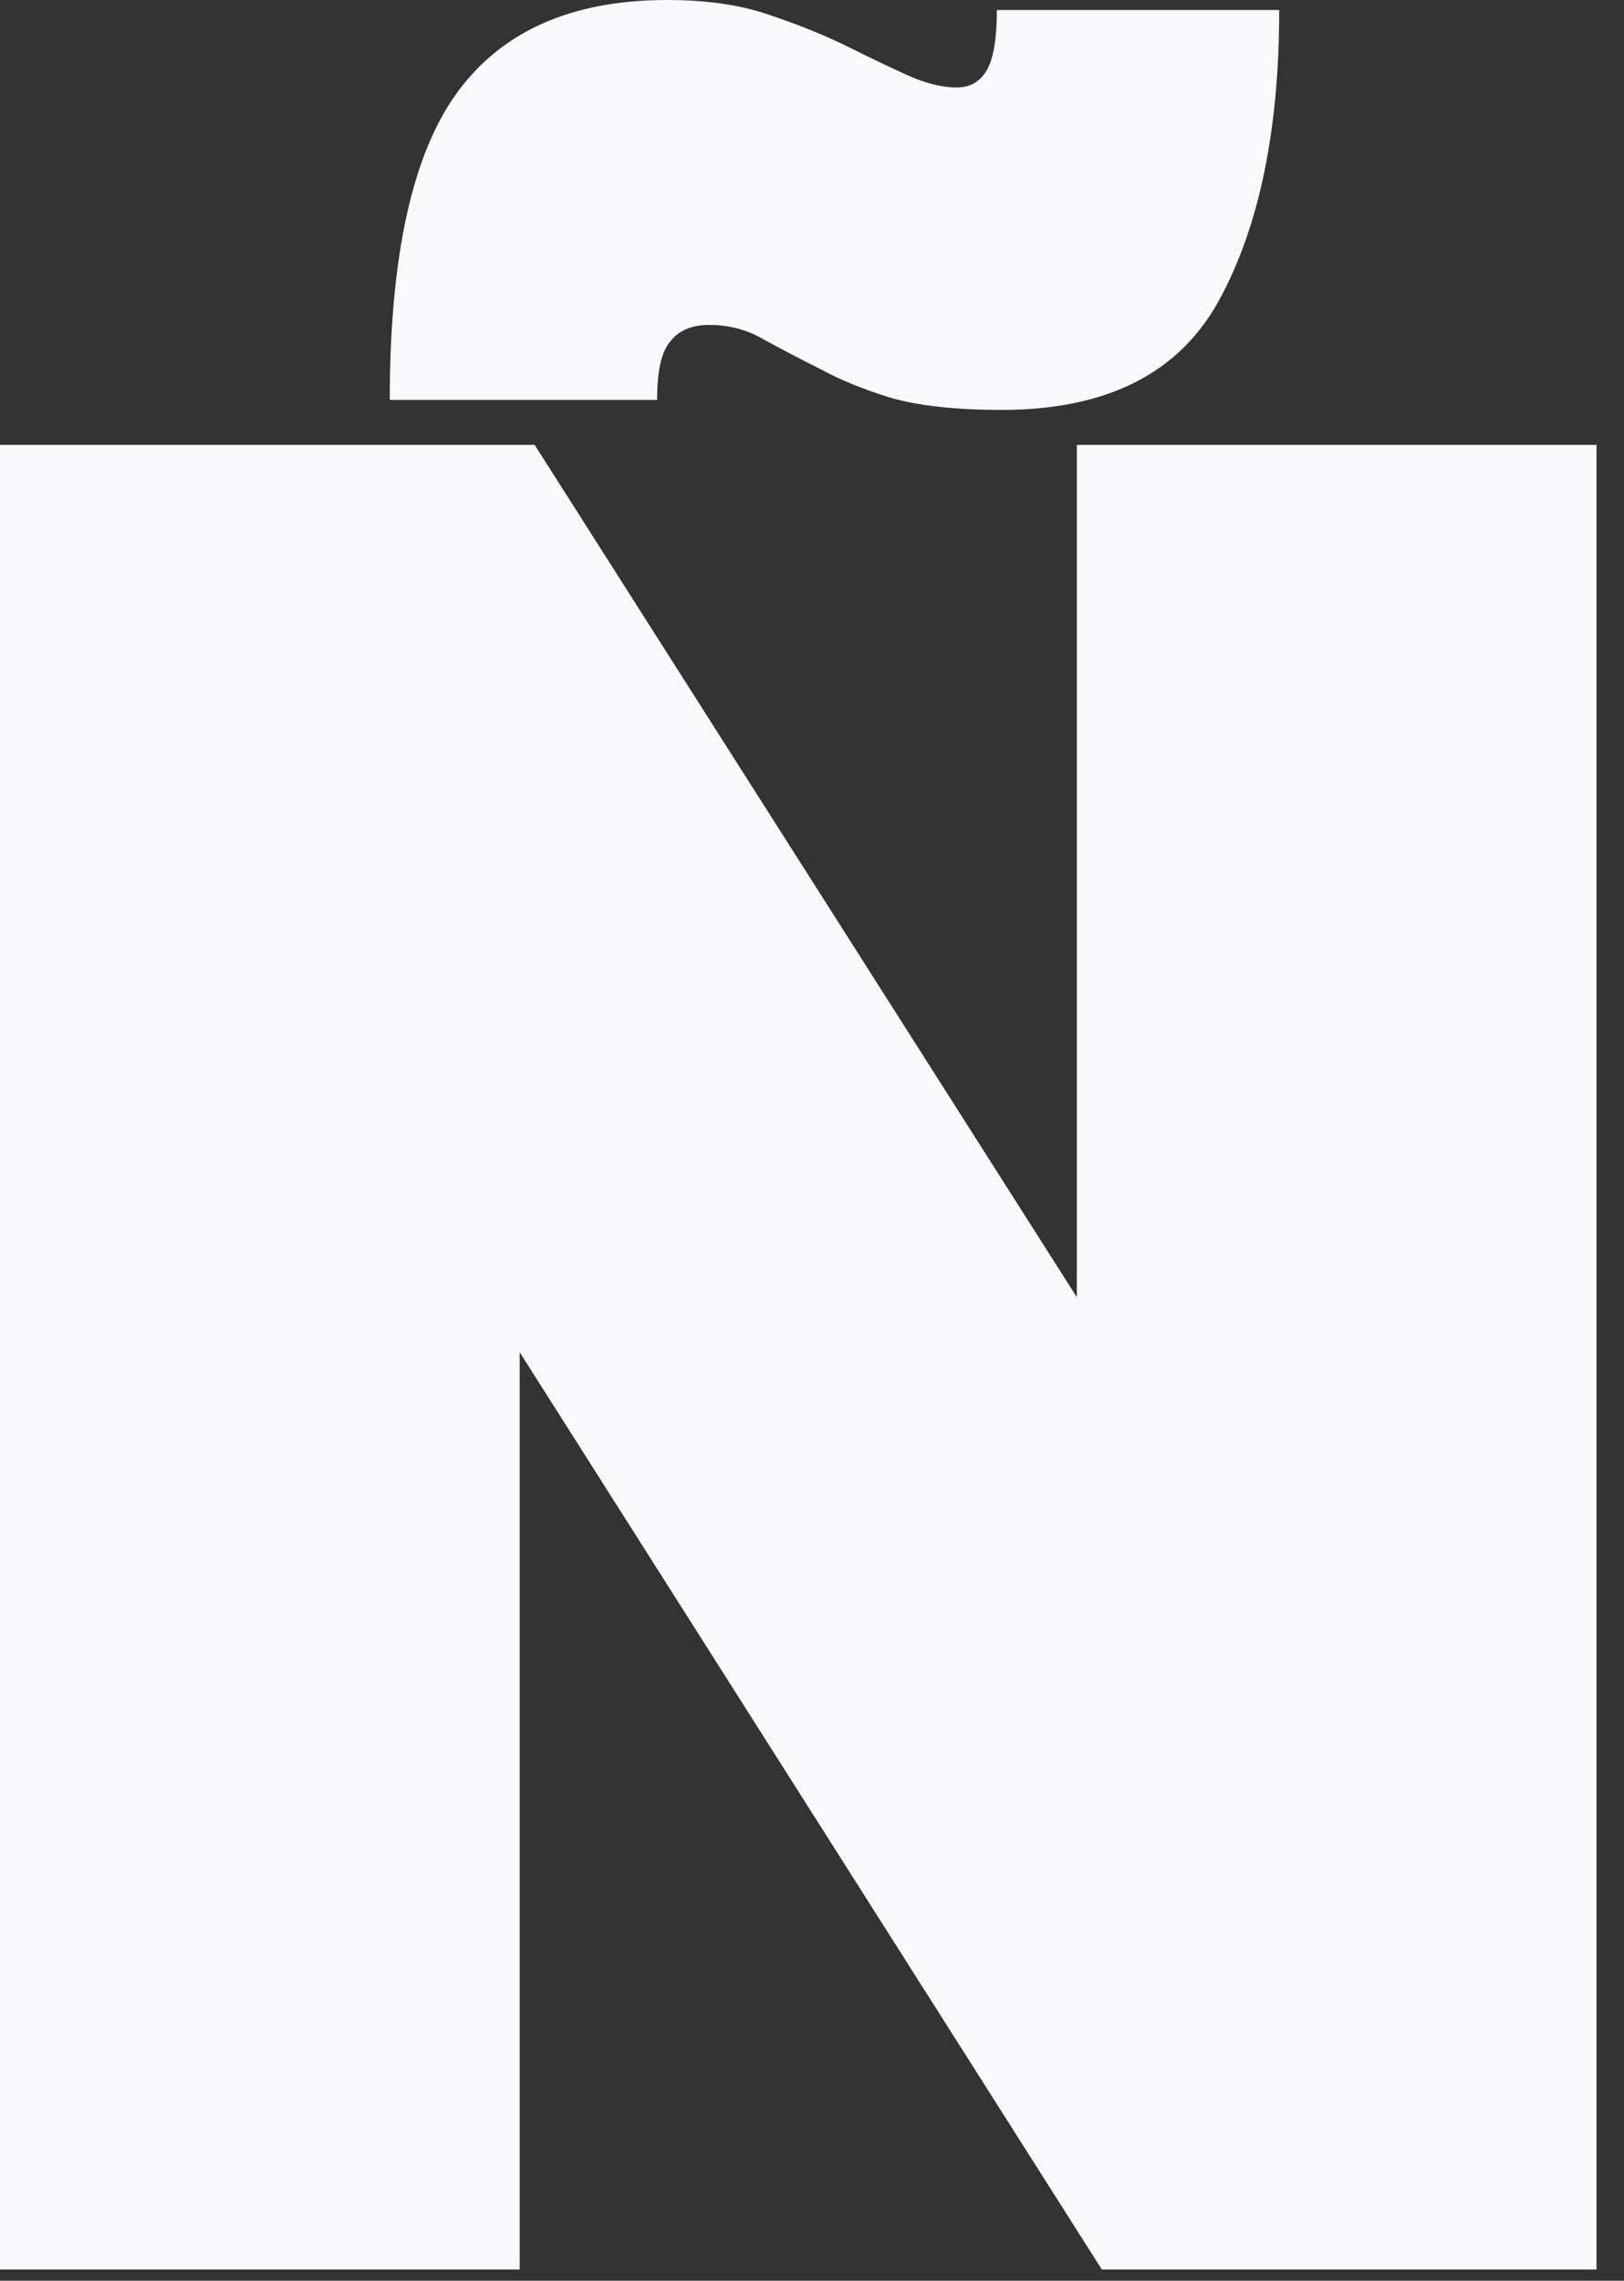 <svg width="52" height="73" viewBox="0 0 52 73" fill="none" xmlns="http://www.w3.org/2000/svg">
<rect x="0" y="0" width="52" height="73" fill="#333333" stroke="none"/>
<path d="M0 14.24H17.12L34.48 41.52V14.24H51.12V72.64H35.28L16.64 43.28V72.64H0V14.24ZM12.48 12.8C12.48 8.213 13.2 4.933 14.64 2.96C16.08 0.987 18.32 0 21.36 0C22.64 0 23.733 0.16 24.64 0.48C25.6 0.8 26.453 1.147 27.2 1.52C27.84 1.84 28.453 2.133 29.04 2.4C29.627 2.667 30.16 2.8 30.64 2.8C31.067 2.8 31.387 2.613 31.6 2.24C31.813 1.867 31.92 1.227 31.92 0.32H40.96C40.96 4.16 40.32 7.253 39.04 9.6C37.76 11.947 35.44 13.12 32.08 13.12C30.587 13.12 29.387 12.987 28.48 12.72C27.627 12.453 26.907 12.16 26.32 11.84C25.68 11.52 25.067 11.2 24.48 10.88C23.947 10.56 23.36 10.4 22.72 10.4C22.133 10.4 21.707 10.587 21.44 10.96C21.173 11.28 21.04 11.893 21.04 12.8H12.48Z" fill="#F8F9FA"/>
</svg>
